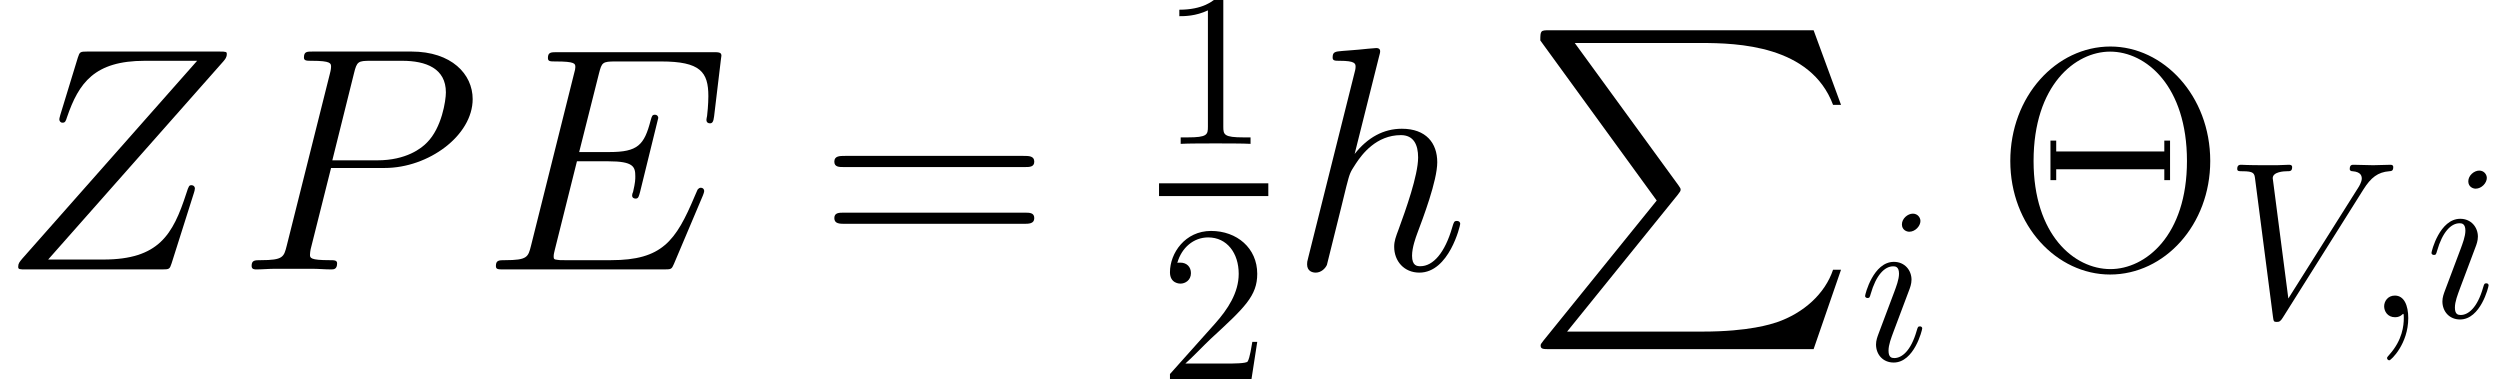 <?xml version='1.0' encoding='UTF-8'?>
<!-- This file was generated by dvisvgm 2.4 -->
<svg height='21.334pt' version='1.1' viewBox='56.413 53.798 140.59 21.334' width='140.59pt' xmlns='http://www.w3.org/2000/svg' xmlns:xlink='http://www.w3.org/1999/xlink'>
<defs>
<use id='g2-69' transform='scale(1.429)' xlink:href='#g1-69'/>
<use id='g2-80' transform='scale(1.429)' xlink:href='#g1-80'/>
<use id='g2-90' transform='scale(1.429)' xlink:href='#g1-90'/>
<use id='g2-104' transform='scale(1.429)' xlink:href='#g1-104'/>
<path d='M2.448 0.05C2.448 -0.678 2.209 -1.218 1.695 -1.218C1.293 -1.218 1.092 -0.891 1.092 -0.615S1.28 0 1.707 0C1.87 0 2.008 -0.05 2.121 -0.163C2.147 -0.188 2.159 -0.188 2.172 -0.188C2.197 -0.188 2.197 -0.013 2.197 0.05C2.197 0.464 2.121 1.28 1.393 2.096C1.255 2.247 1.255 2.272 1.255 2.297C1.255 2.36 1.318 2.423 1.381 2.423C1.481 2.423 2.448 1.494 2.448 0.05Z' id='g1-59'/>
<path d='M8.724 -2.912C8.737 -2.95 8.774 -3.038 8.774 -3.088C8.774 -3.151 8.724 -3.214 8.649 -3.214C8.599 -3.214 8.574 -3.201 8.536 -3.163C8.511 -3.151 8.511 -3.126 8.398 -2.875C7.657 -1.117 7.117 -0.364 5.109 -0.364H3.276C3.101 -0.364 3.075 -0.364 3 -0.377C2.862 -0.389 2.85 -0.414 2.85 -0.515C2.85 -0.603 2.875 -0.678 2.9 -0.791L3.766 -4.255H5.009C5.988 -4.255 6.063 -4.042 6.063 -3.665C6.063 -3.54 6.063 -3.427 5.975 -3.05C5.95 -3 5.938 -2.95 5.938 -2.912C5.938 -2.824 6 -2.787 6.076 -2.787C6.189 -2.787 6.201 -2.875 6.251 -3.05L6.967 -5.963C6.967 -6.025 6.917 -6.088 6.841 -6.088C6.728 -6.088 6.716 -6.038 6.666 -5.862C6.415 -4.896 6.163 -4.619 5.046 -4.619H3.854L4.632 -7.707C4.745 -8.147 4.77 -8.184 5.285 -8.184H7.08C8.624 -8.184 8.938 -7.77 8.938 -6.816C8.938 -6.804 8.938 -6.452 8.887 -6.038C8.875 -5.988 8.862 -5.912 8.862 -5.887C8.862 -5.787 8.925 -5.749 9 -5.749C9.088 -5.749 9.138 -5.799 9.164 -6.025L9.427 -8.222C9.427 -8.26 9.452 -8.385 9.452 -8.41C9.452 -8.549 9.339 -8.549 9.113 -8.549H2.988C2.749 -8.549 2.624 -8.549 2.624 -8.323C2.624 -8.184 2.711 -8.184 2.925 -8.184C3.703 -8.184 3.703 -8.097 3.703 -7.959C3.703 -7.896 3.691 -7.846 3.653 -7.707L1.958 -0.929C1.845 -0.49 1.82 -0.364 0.941 -0.364C0.703 -0.364 0.577 -0.364 0.577 -0.138C0.577 0 0.653 0 0.904 0H7.205C7.482 0 7.494 -0.013 7.582 -0.213L8.724 -2.912Z' id='g1-69'/>
<path d='M3.716 -3.992H5.825C7.557 -3.992 9.289 -5.272 9.289 -6.703C9.289 -7.682 8.461 -8.574 6.879 -8.574H3C2.762 -8.574 2.649 -8.574 2.649 -8.335C2.649 -8.21 2.762 -8.21 2.95 -8.21C3.716 -8.21 3.716 -8.109 3.716 -7.971C3.716 -7.946 3.716 -7.871 3.665 -7.682L1.971 -0.929C1.858 -0.49 1.833 -0.364 0.954 -0.364C0.716 -0.364 0.59 -0.364 0.59 -0.138C0.59 0 0.703 0 0.778 0C1.017 0 1.268 -0.025 1.506 -0.025H2.975C3.214 -0.025 3.477 0 3.716 0C3.816 0 3.954 0 3.954 -0.239C3.954 -0.364 3.841 -0.364 3.653 -0.364C2.9 -0.364 2.887 -0.452 2.887 -0.577C2.887 -0.64 2.9 -0.728 2.912 -0.791L3.716 -3.992ZM4.619 -7.72C4.732 -8.184 4.783 -8.21 5.272 -8.21H6.515C7.456 -8.21 8.235 -7.908 8.235 -6.967C8.235 -6.64 8.071 -5.573 7.494 -4.996C7.281 -4.77 6.678 -4.293 5.536 -4.293H3.766L4.619 -7.72Z' id='g1-80'/>
<path d='M7.77 -7.18C8.197 -7.858 8.586 -8.159 9.226 -8.21C9.352 -8.222 9.452 -8.222 9.452 -8.448C9.452 -8.498 9.427 -8.574 9.314 -8.574C9.088 -8.574 8.549 -8.549 8.323 -8.549C7.959 -8.549 7.582 -8.574 7.23 -8.574C7.13 -8.574 7.005 -8.574 7.005 -8.335C7.005 -8.222 7.117 -8.21 7.168 -8.21C7.632 -8.172 7.682 -7.946 7.682 -7.795C7.682 -7.607 7.507 -7.318 7.494 -7.306L3.552 -1.054L2.674 -7.82C2.674 -8.184 3.327 -8.21 3.465 -8.21C3.653 -8.21 3.766 -8.21 3.766 -8.448C3.766 -8.574 3.628 -8.574 3.59 -8.574C3.377 -8.574 3.126 -8.549 2.912 -8.549H2.209C1.293 -8.549 0.916 -8.574 0.904 -8.574C0.828 -8.574 0.678 -8.574 0.678 -8.348C0.678 -8.21 0.766 -8.21 0.967 -8.21C1.607 -8.21 1.644 -8.097 1.682 -7.783L2.686 -0.038C2.724 0.226 2.724 0.264 2.9 0.264C3.05 0.264 3.113 0.226 3.239 0.025L7.77 -7.18Z' id='g1-86'/>
<path d='M8.787 -8.184C8.862 -8.272 8.925 -8.348 8.925 -8.473C8.925 -8.561 8.913 -8.574 8.624 -8.574H3.439C3.151 -8.574 3.138 -8.561 3.063 -8.335L2.372 -6.076C2.335 -5.95 2.335 -5.925 2.335 -5.9C2.335 -5.85 2.372 -5.774 2.46 -5.774C2.561 -5.774 2.586 -5.825 2.636 -5.988C3.101 -7.343 3.716 -8.21 5.699 -8.21H7.758L0.879 -0.427C0.766 -0.289 0.716 -0.239 0.716 -0.1C0.716 0 0.778 0 1.017 0H6.377C6.666 0 6.678 -0.013 6.753 -0.239L7.632 -3.013C7.645 -3.05 7.67 -3.138 7.67 -3.188C7.67 -3.251 7.62 -3.314 7.544 -3.314C7.444 -3.314 7.431 -3.301 7.331 -2.988C6.804 -1.368 6.251 -0.389 4.067 -0.389H1.895L8.787 -8.184Z' id='g1-90'/>
<path d='M3.527 -8.398C3.54 -8.448 3.565 -8.523 3.565 -8.586C3.565 -8.712 3.439 -8.712 3.414 -8.712C3.402 -8.712 2.787 -8.661 2.724 -8.649C2.511 -8.636 2.322 -8.611 2.096 -8.599C1.783 -8.574 1.695 -8.561 1.695 -8.335C1.695 -8.21 1.795 -8.21 1.971 -8.21C2.586 -8.21 2.598 -8.097 2.598 -7.971C2.598 -7.896 2.573 -7.795 2.561 -7.758L0.741 -0.49C0.69 -0.301 0.69 -0.276 0.69 -0.201C0.69 0.075 0.904 0.126 1.029 0.126C1.243 0.126 1.406 -0.038 1.469 -0.176L2.034 -2.448C2.096 -2.724 2.172 -2.988 2.234 -3.264C2.372 -3.791 2.372 -3.804 2.611 -4.168S3.414 -5.285 4.381 -5.285C4.883 -5.285 5.059 -4.908 5.059 -4.406C5.059 -3.703 4.569 -2.335 4.293 -1.582C4.18 -1.28 4.117 -1.117 4.117 -0.891C4.117 -0.326 4.506 0.126 5.109 0.126C6.276 0.126 6.716 -1.72 6.716 -1.795C6.716 -1.858 6.666 -1.908 6.59 -1.908C6.477 -1.908 6.465 -1.87 6.402 -1.657C6.113 -0.653 5.649 -0.126 5.147 -0.126C5.021 -0.126 4.82 -0.138 4.82 -0.54C4.82 -0.866 4.971 -1.268 5.021 -1.406C5.247 -2.008 5.812 -3.49 5.812 -4.218C5.812 -4.971 5.373 -5.536 4.419 -5.536C3.703 -5.536 3.075 -5.197 2.561 -4.544L3.527 -8.398Z' id='g1-104'/>
<path d='M3.552 -1.795C3.552 -1.858 3.502 -1.908 3.427 -1.908C3.314 -1.908 3.301 -1.87 3.239 -1.657C2.912 -0.515 2.398 -0.126 1.983 -0.126C1.833 -0.126 1.657 -0.163 1.657 -0.54C1.657 -0.879 1.808 -1.255 1.946 -1.632L2.824 -3.967C2.862 -4.067 2.95 -4.293 2.95 -4.532C2.95 -5.059 2.573 -5.536 1.958 -5.536C0.803 -5.536 0.339 -3.716 0.339 -3.615C0.339 -3.565 0.389 -3.502 0.477 -3.502C0.59 -3.502 0.603 -3.552 0.653 -3.728C0.954 -4.783 1.431 -5.285 1.921 -5.285C2.034 -5.285 2.247 -5.272 2.247 -4.871C2.247 -4.544 2.084 -4.13 1.983 -3.854L1.105 -1.519C1.029 -1.318 0.954 -1.117 0.954 -0.891C0.954 -0.326 1.343 0.126 1.946 0.126C3.101 0.126 3.552 -1.707 3.552 -1.795ZM3.452 -7.833C3.452 -8.021 3.301 -8.247 3.025 -8.247C2.737 -8.247 2.41 -7.971 2.41 -7.645C2.41 -7.331 2.674 -7.23 2.824 -7.23C3.163 -7.23 3.452 -7.557 3.452 -7.833Z' id='g1-105'/>
<path d='M12.069 -6.097C12.069 -9.773 9.433 -12.535 6.456 -12.535C3.407 -12.535 0.825 -9.737 0.825 -6.097S3.443 0.287 6.438 0.287C9.504 0.287 12.069 -2.511 12.069 -6.097ZM6.456 -0.018C4.411 -0.018 2.134 -1.955 2.134 -6.097C2.134 -10.365 4.483 -12.248 6.438 -12.248C8.464 -12.248 10.76 -10.311 10.76 -6.097C10.76 -1.901 8.428 -0.018 6.456 -0.018ZM9.809 -7.245H9.486V-6.635H3.407V-7.245H3.084V-5.021H3.407V-5.631H9.486V-5.021H9.809V-7.245Z' id='g4-2'/>
<path d='M11.531 -5.756C11.8 -5.756 12.069 -5.756 12.069 -6.061C12.069 -6.384 11.764 -6.384 11.459 -6.384H1.435C1.13 -6.384 0.825 -6.384 0.825 -6.061C0.825 -5.756 1.094 -5.756 1.363 -5.756H11.531ZM11.459 -2.564C11.764 -2.564 12.069 -2.564 12.069 -2.887C12.069 -3.192 11.8 -3.192 11.531 -3.192H1.363C1.094 -3.192 0.825 -3.192 0.825 -2.887C0.825 -2.564 1.13 -2.564 1.435 -2.564H11.459Z' id='g4-61'/>
<path d='M3.615 -8.046C3.615 -8.335 3.615 -8.348 3.364 -8.348C3.063 -8.009 2.435 -7.544 1.142 -7.544V-7.18C1.431 -7.18 2.059 -7.18 2.749 -7.507V-0.967C2.749 -0.515 2.711 -0.364 1.607 -0.364H1.218V0C1.557 -0.025 2.774 -0.025 3.188 -0.025S4.808 -0.025 5.147 0V-0.364H4.758C3.653 -0.364 3.615 -0.515 3.615 -0.967V-8.046Z' id='g3-49'/>
<path d='M5.523 -2.109H5.247C5.209 -1.895 5.109 -1.205 4.983 -1.004C4.896 -0.891 4.18 -0.891 3.804 -0.891H1.481C1.82 -1.18 2.586 -1.983 2.912 -2.285C4.82 -4.042 5.523 -4.695 5.523 -5.938C5.523 -7.381 4.381 -8.348 2.925 -8.348S0.615 -7.105 0.615 -6.025C0.615 -5.385 1.167 -5.385 1.205 -5.385C1.469 -5.385 1.795 -5.573 1.795 -5.975C1.795 -6.327 1.557 -6.565 1.205 -6.565C1.092 -6.565 1.067 -6.565 1.029 -6.553C1.268 -7.406 1.946 -7.984 2.762 -7.984C3.829 -7.984 4.481 -7.092 4.481 -5.938C4.481 -4.871 3.866 -3.942 3.151 -3.138L0.615 -0.301V0H5.197L5.523 -2.109Z' id='g3-50'/>
<path d='M7.55 9.576L1.184 17.449C1.04 17.628 1.022 17.664 1.022 17.735C1.022 17.933 1.184 17.933 1.506 17.933H16.373L17.915 13.467H17.467C17.018 14.812 15.817 15.906 14.292 16.426C14.005 16.516 12.768 16.946 10.132 16.946H2.511L8.733 9.253C8.859 9.092 8.895 9.038 8.895 8.966S8.877 8.877 8.769 8.715L2.941 0.717H10.042C12.087 0.717 16.211 0.843 17.467 4.196H17.915L16.373 0H1.506C1.022 0 1.004 0.018 1.004 0.574L7.55 9.576Z' id='g0-80'/>
</defs>
<g id='page1'>
<use x='56.413' xlink:href='#g2-90' y='68.949'/>
<use x='69.72' xlink:href='#g2-80' y='68.949'/>
<use x='83.476' xlink:href='#g2-69' y='68.949'/>
<use x='102.507' xlink:href='#g4-61' y='68.949'/>
<use x='121.592' xlink:href='#g3-49' y='61.888'/>
<rect height='0.717' width='6.146' x='121.592' y='64.107'/>
<use x='121.592' xlink:href='#g3-50' y='75.133'/>
<use x='128.933' xlink:href='#g2-104' y='68.949'/>
<use x='142.03' xlink:href='#g0-80' y='55.499'/>
<use x='160.959' xlink:href='#g1-105' y='74.06'/>
<use x='168.639' xlink:href='#g4-2' y='68.949'/>
<use x='181.548' xlink:href='#g1-86' y='71.638'/>
<use x='189.396' xlink:href='#g1-59' y='71.638'/>
<use x='192.81' xlink:href='#g1-105' y='71.638'/>
</g>
</svg>